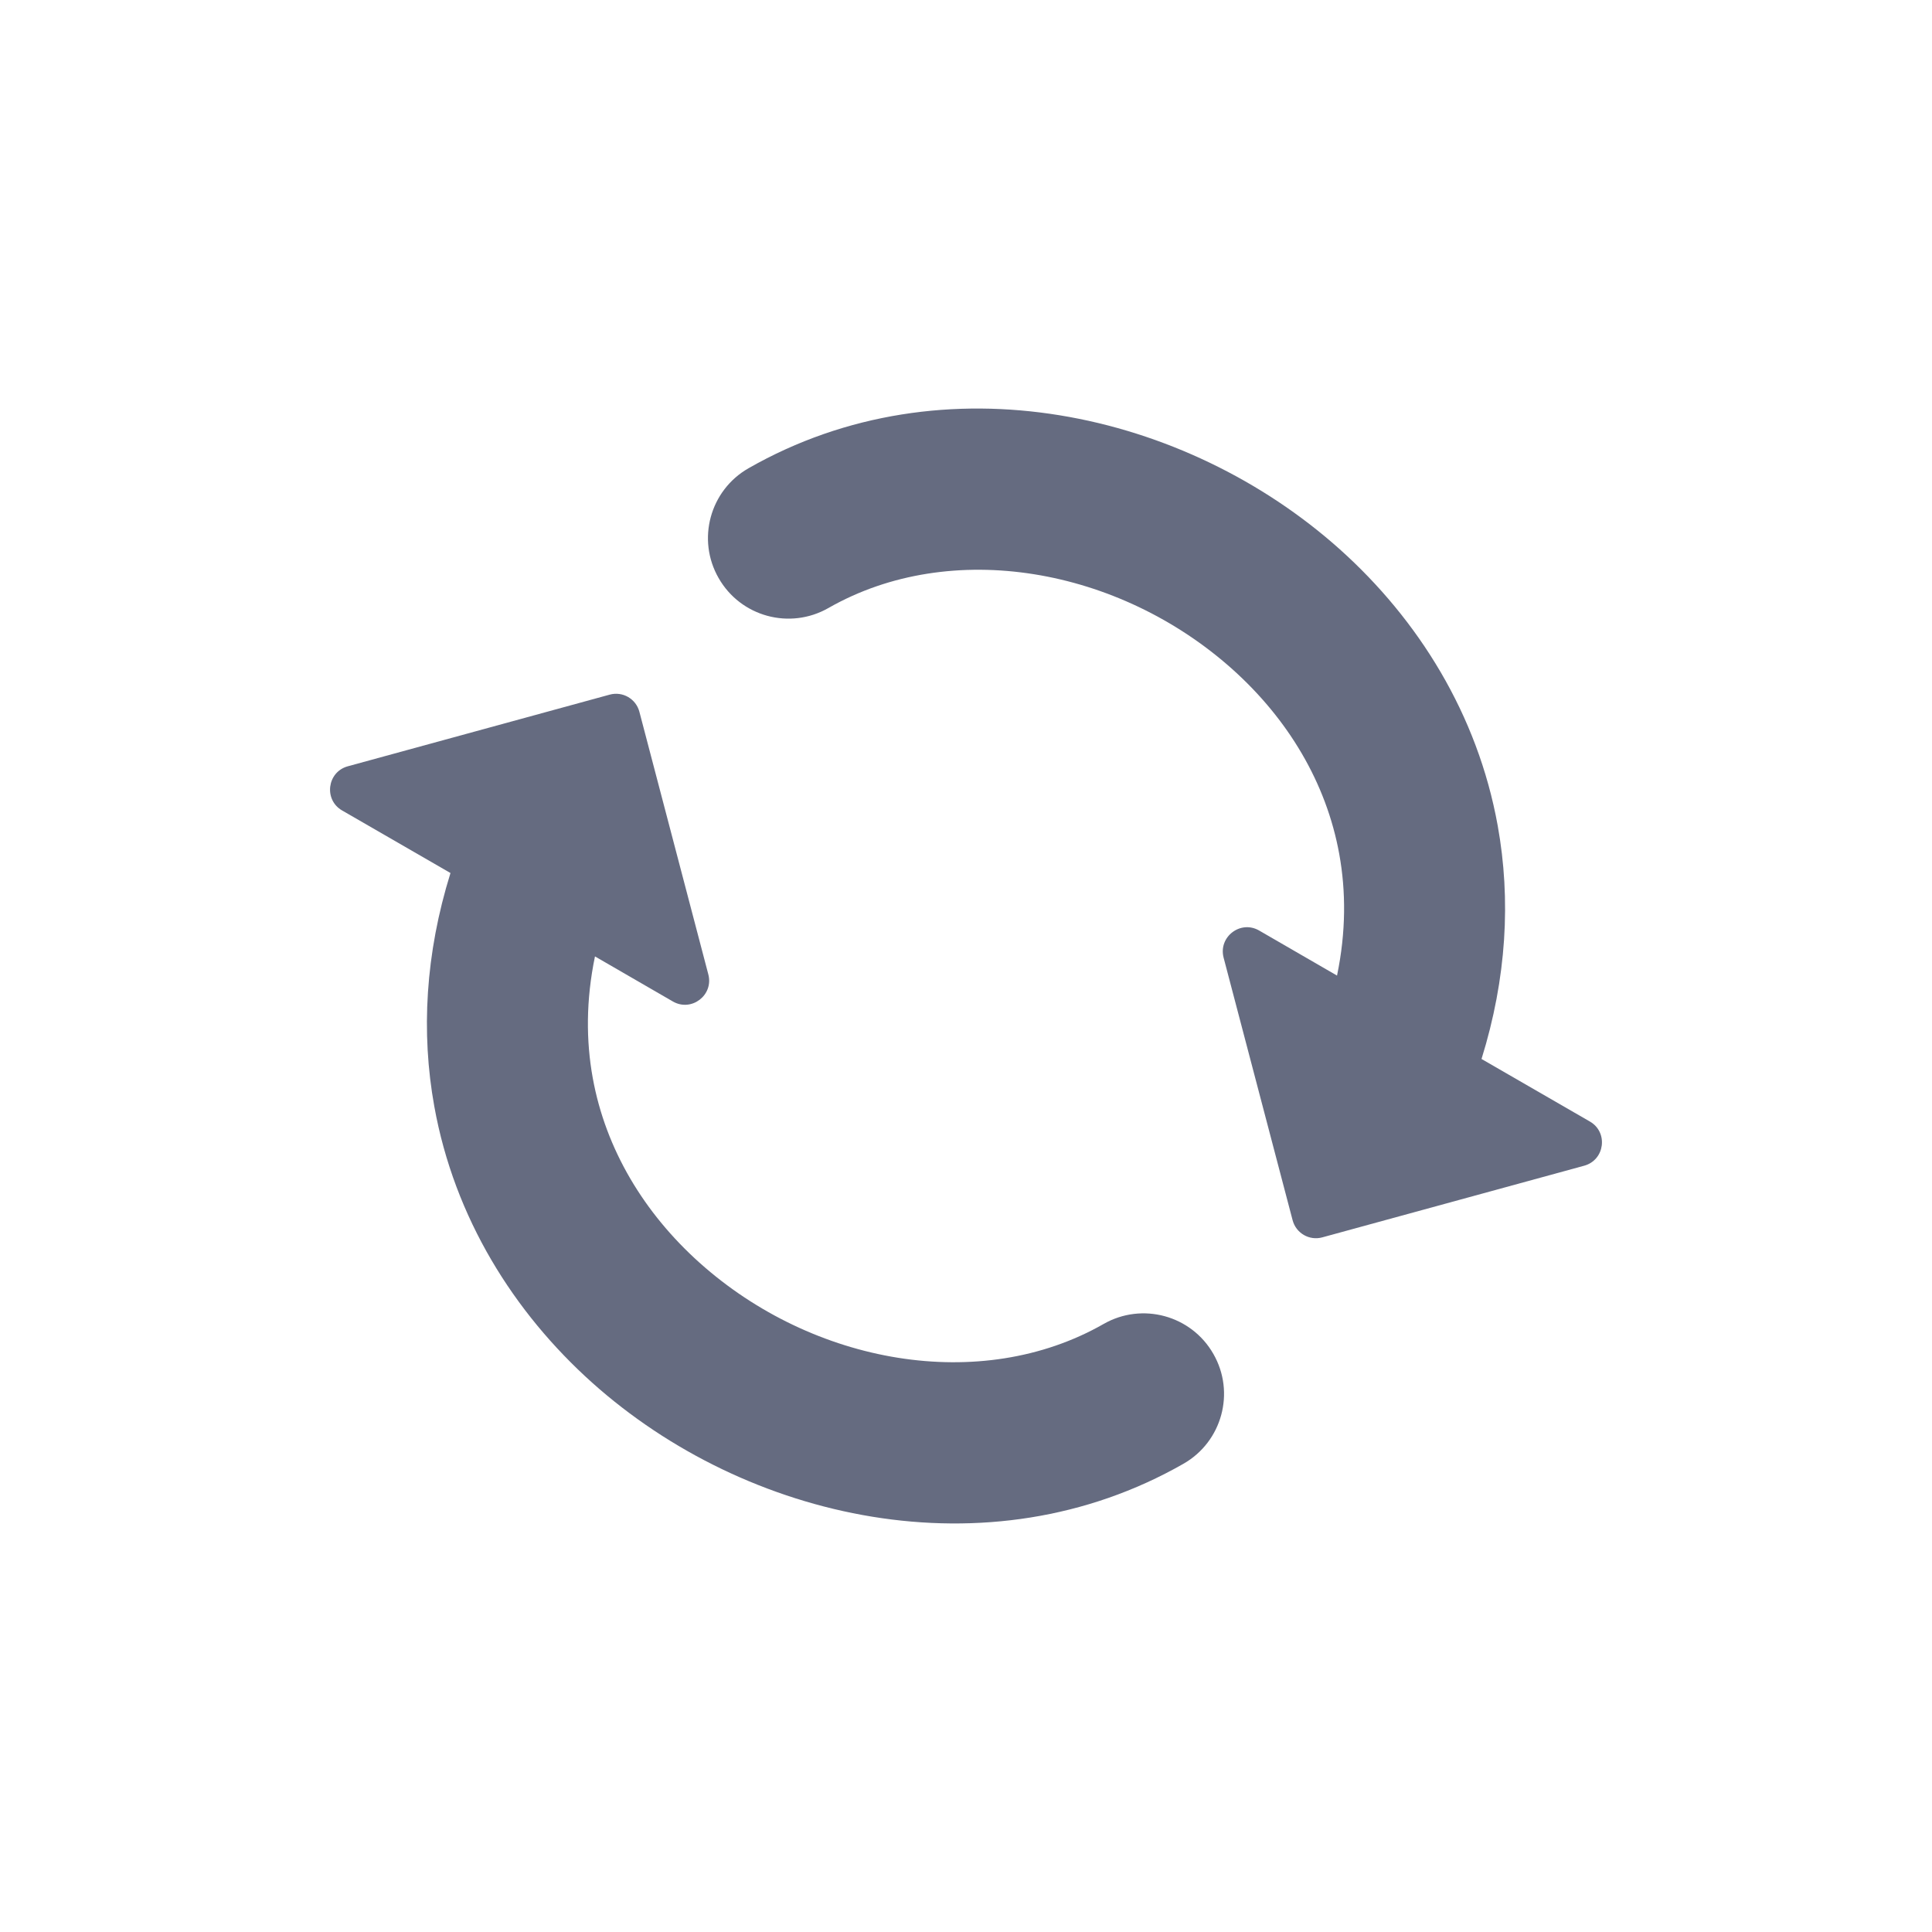 <svg width="24" height="24" viewBox="0 0 24 24" fill="none" xmlns="http://www.w3.org/2000/svg">
<path fill-rule="evenodd" clip-rule="evenodd" d="M16.609 12.119L15.641 11.559C15.41 11.426 15.133 11.638 15.2 11.896L16.057 15.157C16.099 15.319 16.265 15.415 16.426 15.371L19.679 14.481C19.936 14.411 19.981 14.065 19.75 13.932L18.404 13.155C18.716 12.153 18.771 11.175 18.605 10.256C18.355 8.873 17.618 7.697 16.644 6.824C14.732 5.112 11.723 4.431 9.298 5.817C8.819 6.091 8.652 6.702 8.927 7.181C9.201 7.661 9.811 7.827 10.291 7.553C11.817 6.681 13.9 7.052 15.31 8.314C15.996 8.929 16.476 9.72 16.637 10.611C16.72 11.07 16.722 11.575 16.609 12.119Z" fill="#656B80"/>
<path fill-rule="evenodd" clip-rule="evenodd" d="M7.391 11.881L8.359 12.441C8.59 12.574 8.867 12.362 8.799 12.104L7.943 8.843C7.901 8.681 7.735 8.585 7.574 8.629L4.321 9.519C4.064 9.589 4.019 9.935 4.25 10.068L5.596 10.845C5.284 11.847 5.229 12.825 5.395 13.744C5.644 15.127 6.382 16.303 7.356 17.176C9.268 18.888 12.277 19.569 14.702 18.183C15.181 17.909 15.348 17.298 15.073 16.819C14.799 16.339 14.188 16.173 13.709 16.447C12.182 17.319 10.099 16.948 8.69 15.686C8.004 15.071 7.524 14.28 7.363 13.389C7.28 12.93 7.278 12.425 7.391 11.881Z" fill="#656B80"/>
</svg>
